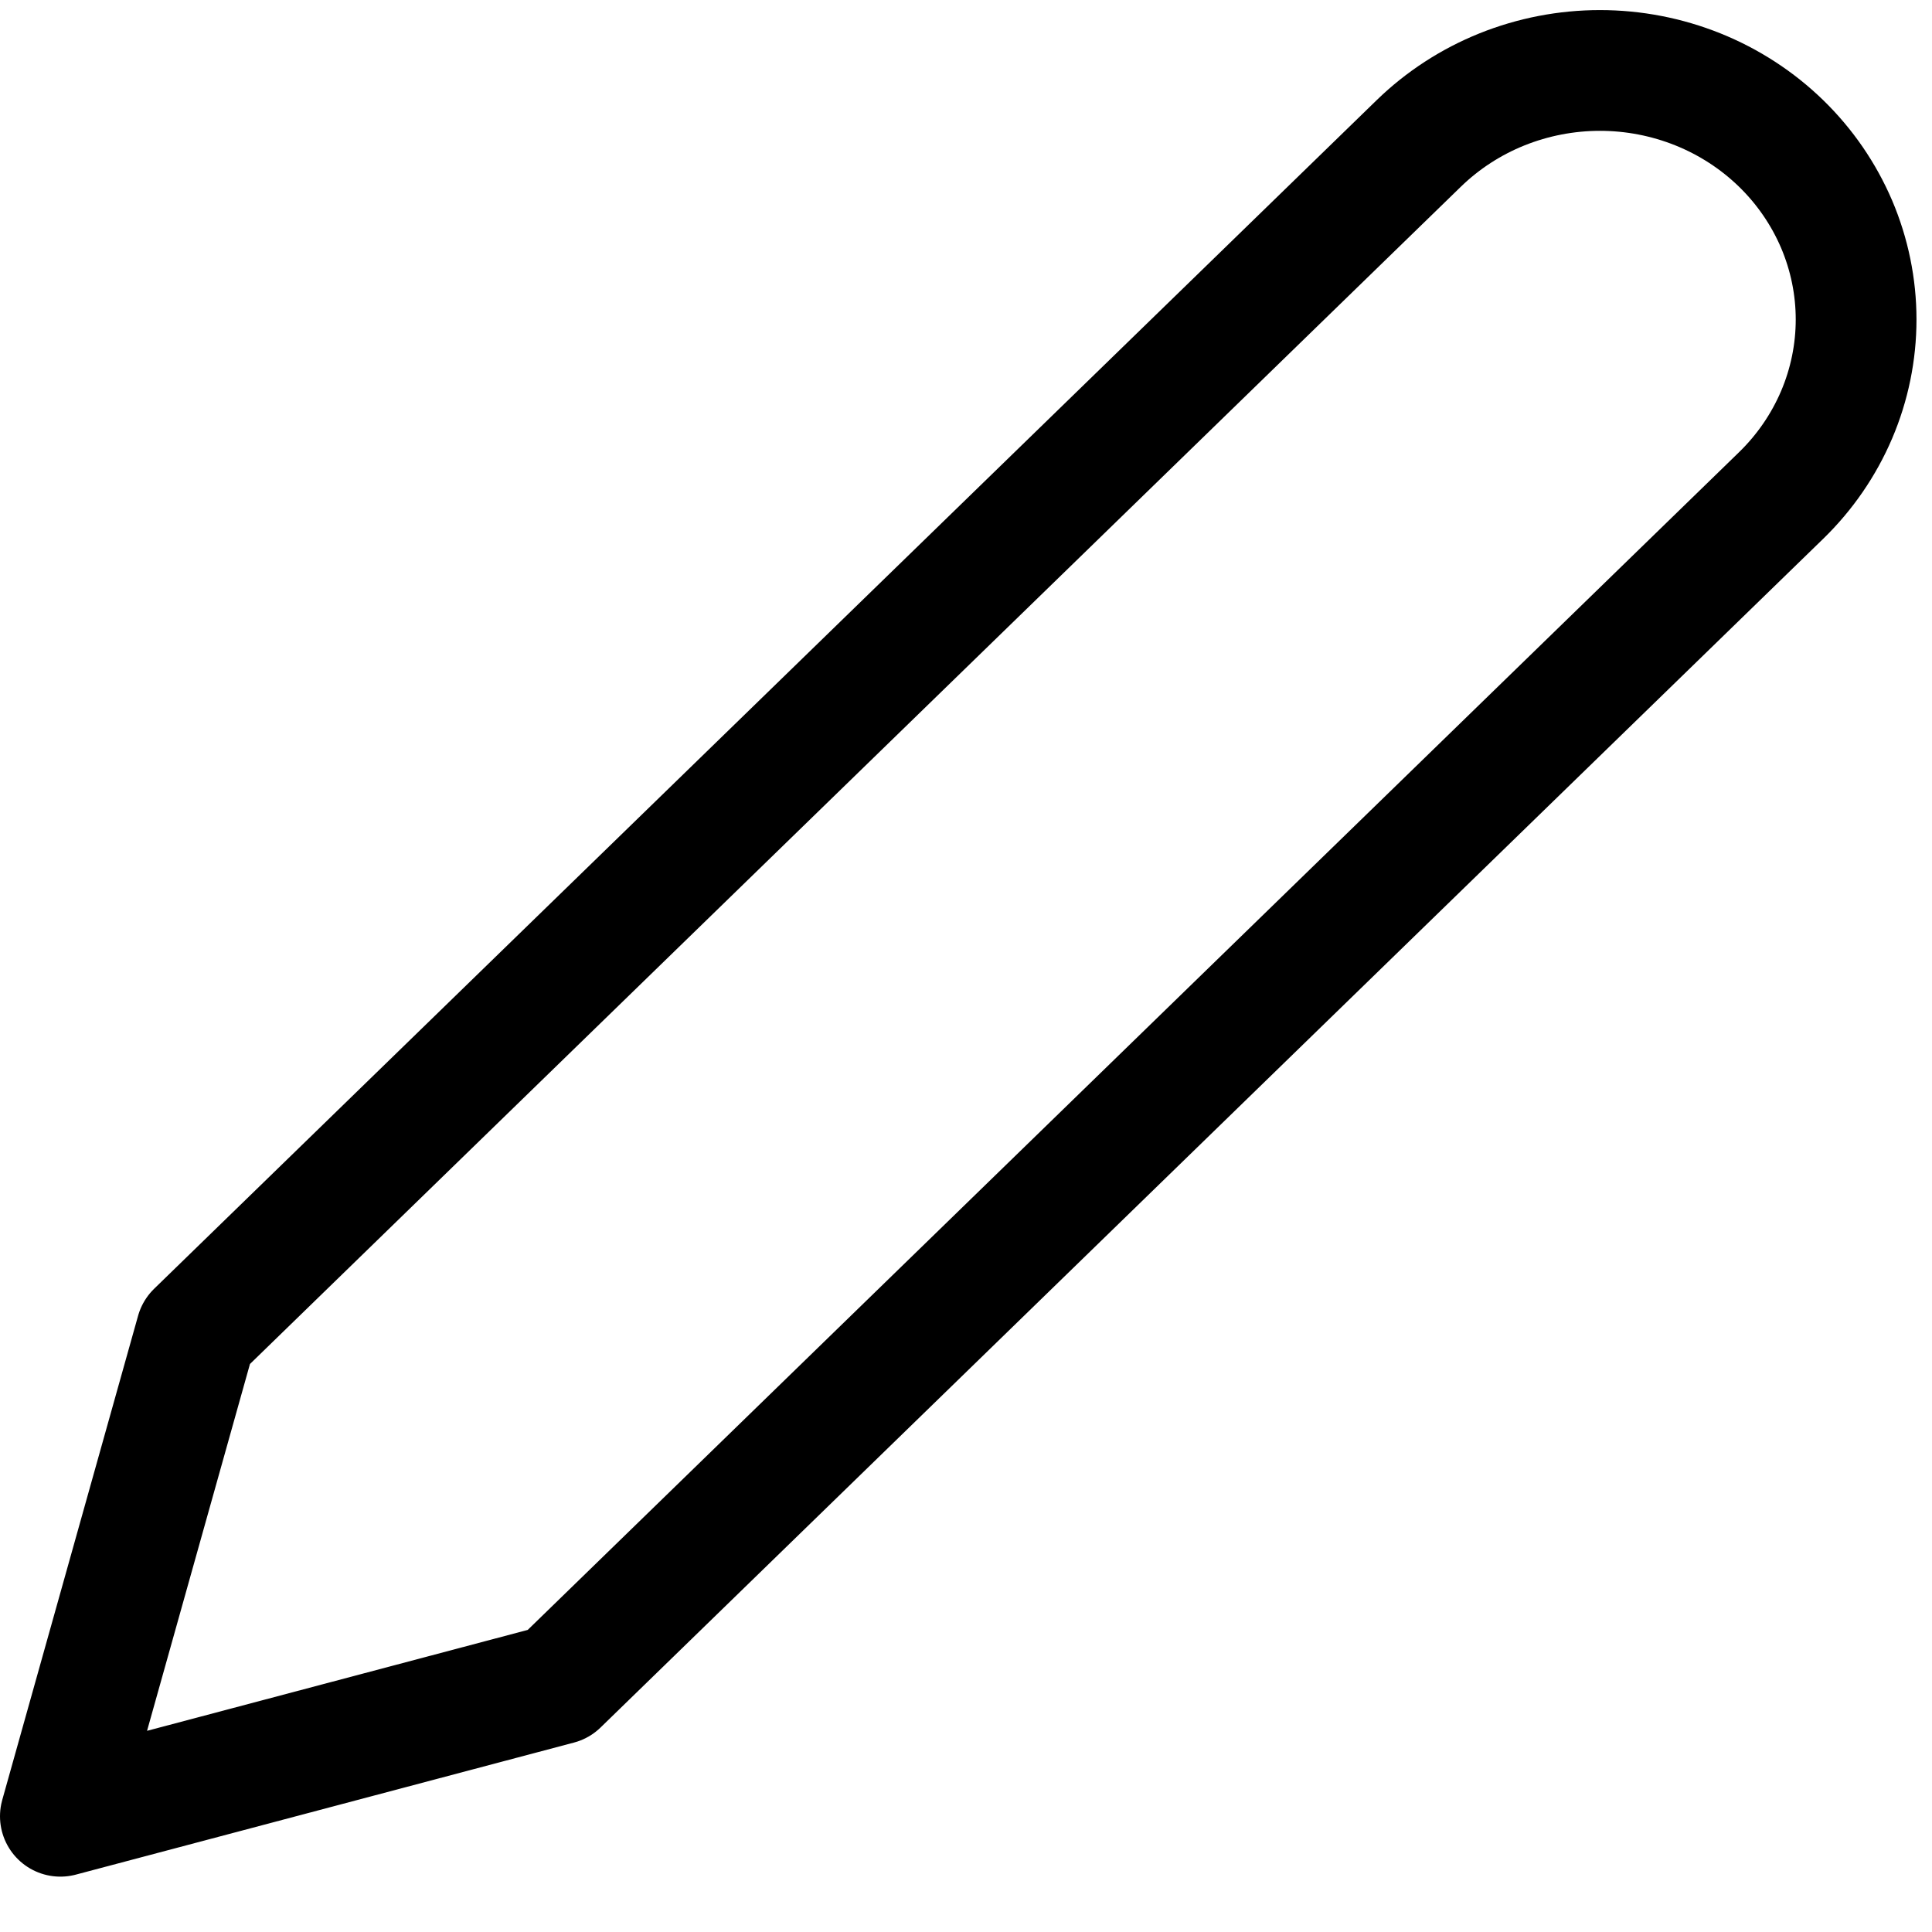 <svg width="32" height="32" viewBox="0 0 32 32" fill="none" xmlns="http://www.w3.org/2000/svg">
<path d="M23.5 2.375C23.894 1.992 24.362 1.688 24.876 1.481C25.391 1.274 25.943 1.167 26.5 1.167C27.057 1.167 27.609 1.274 28.124 1.481C28.638 1.688 29.106 1.992 29.5 2.375C29.894 2.758 30.206 3.213 30.42 3.713C30.633 4.214 30.743 4.75 30.743 5.292C30.743 5.833 30.633 6.37 30.42 6.87C30.206 7.371 29.894 7.825 29.5 8.208L9.25 27.896L1 30.083L3.25 22.063L23.5 2.375Z" stroke="black" stroke-width="2" stroke-linecap="round" stroke-linejoin="round"/>
</svg>
